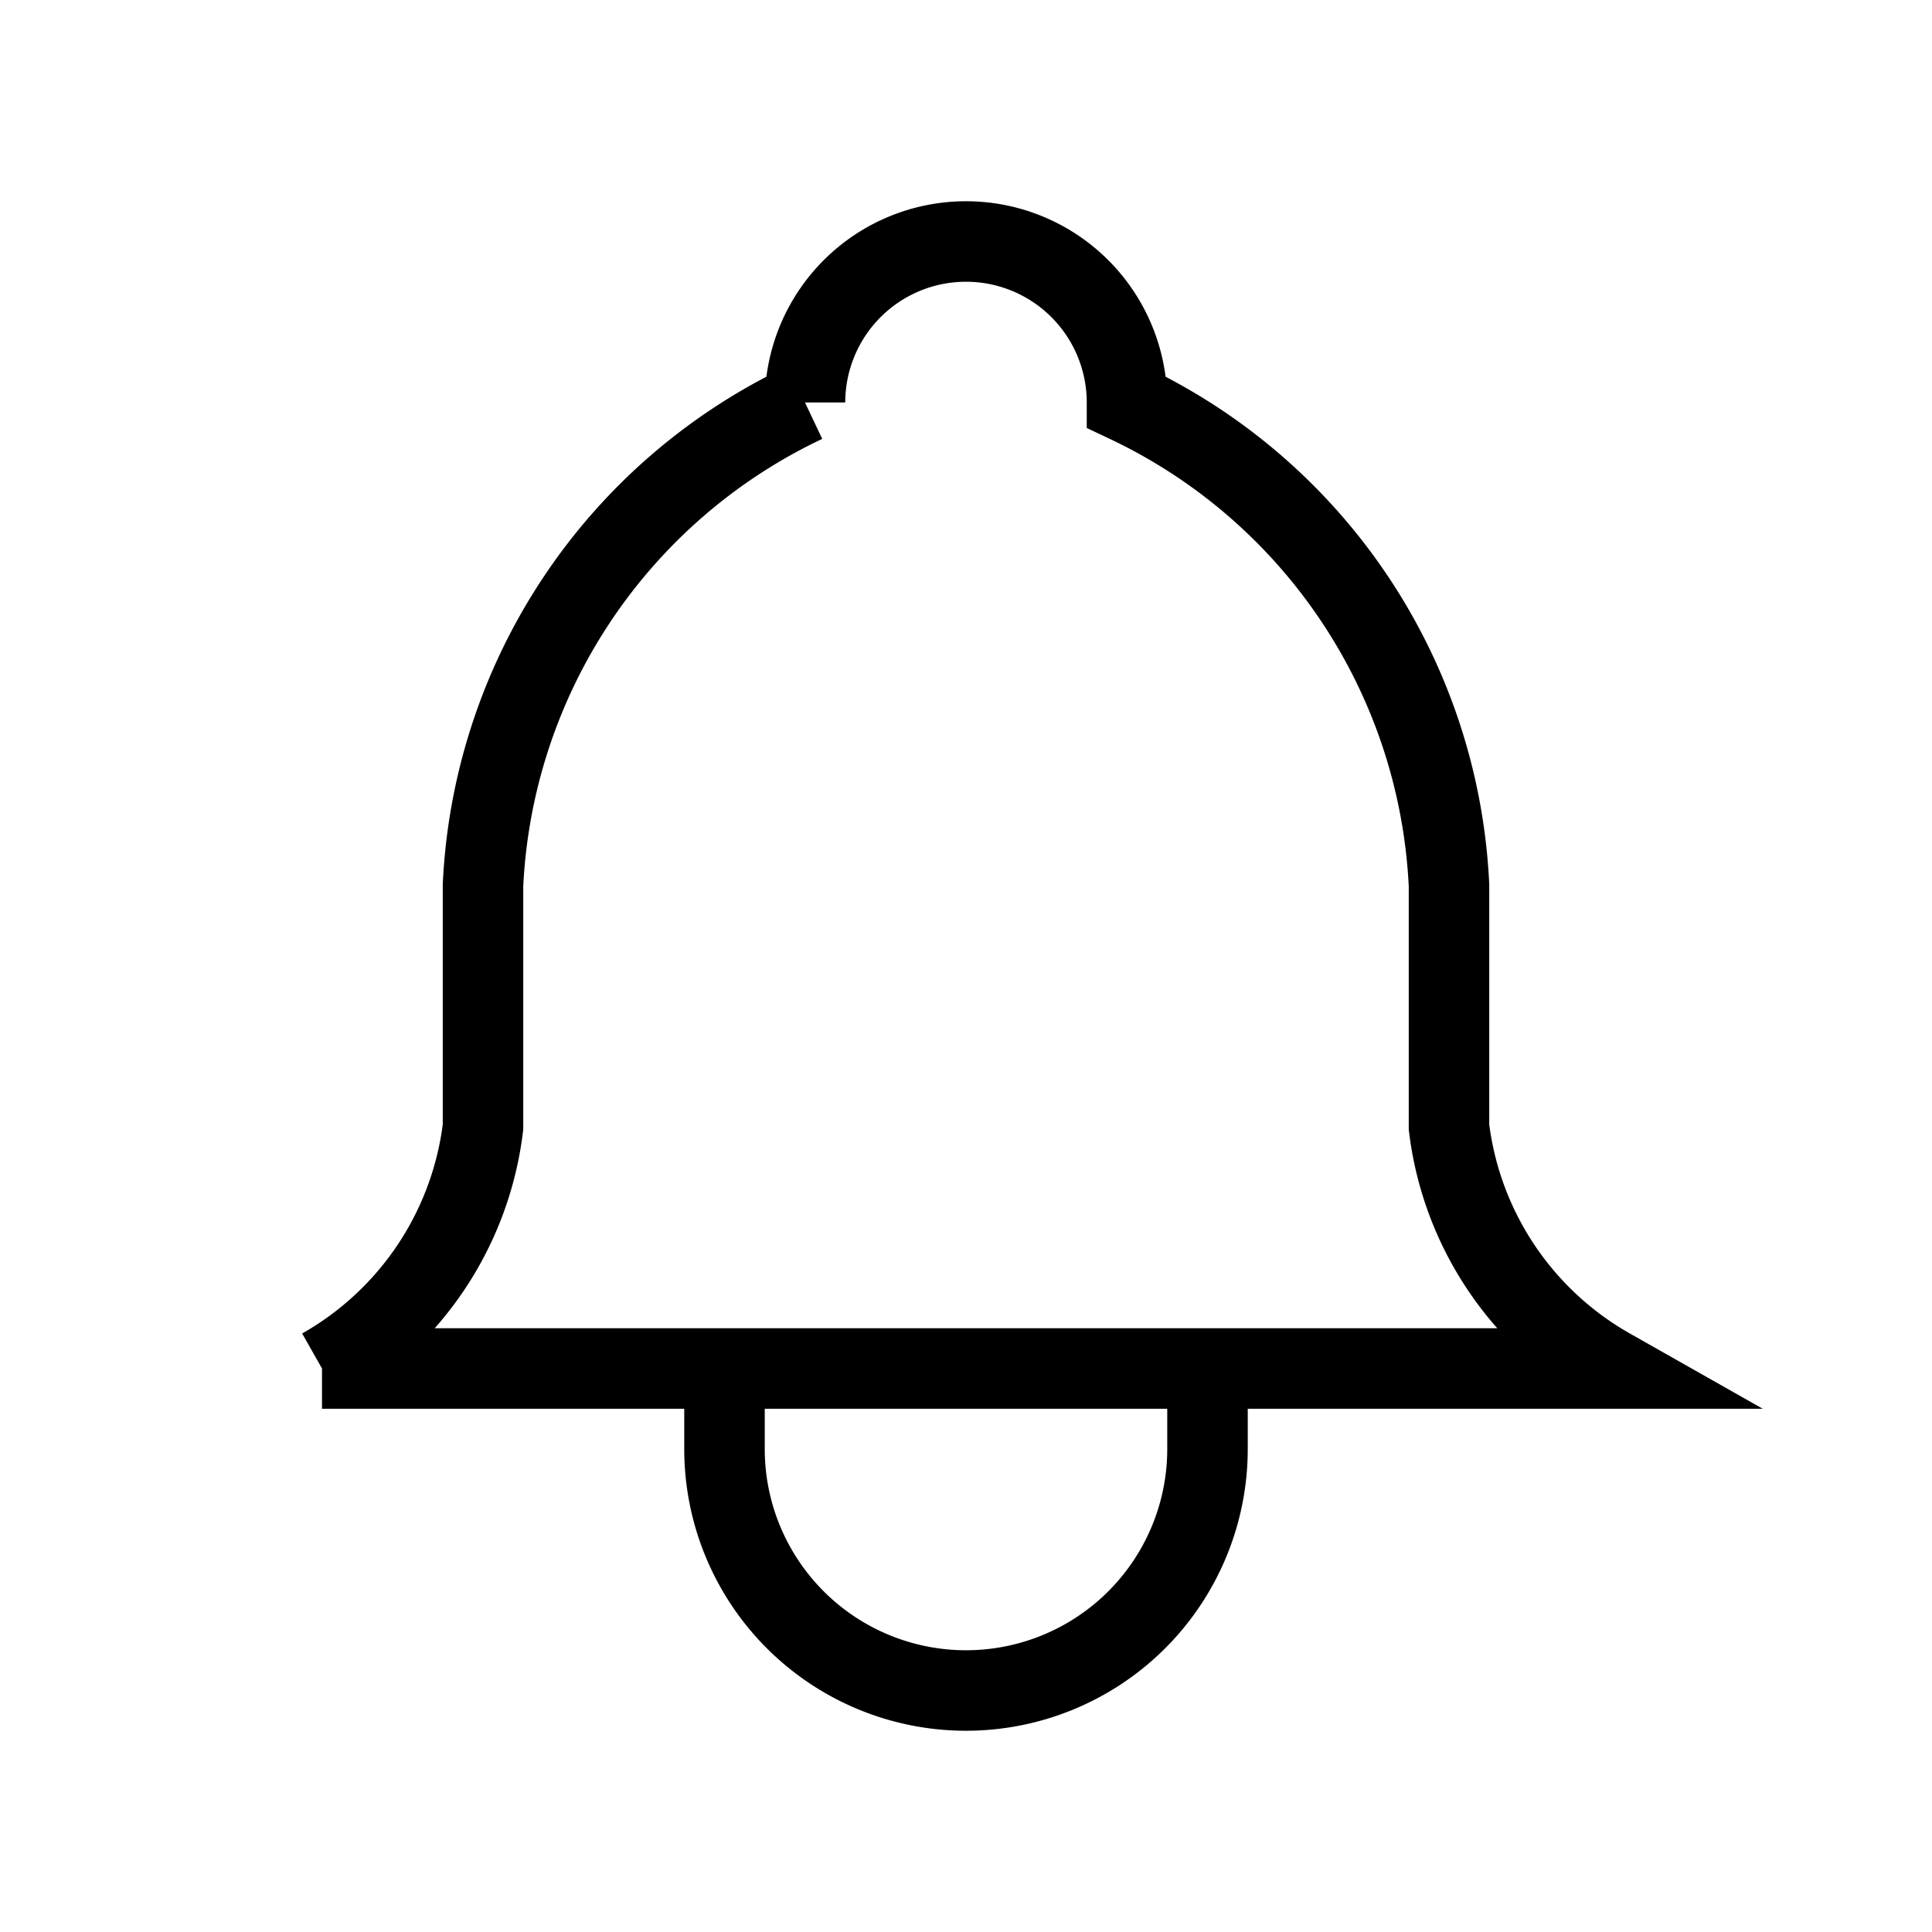 
<svg
xmlns="http://www.w3.org/2000/svg"
width="24"
height="24"
viewBox="0 0 24 24"
fill="none"
stroke="currentColor"
strokeWidth="2"
strokeLinecap="round"
strokeLinejoin="round"
className="icon icon-tabler icons-tabler-outline icon-tabler-bell"
>
<path stroke="none" d="M0 0h24v24H0z" fill="none" />
<path d="M10 5a2 2 0 1 1 4 0a7 7 0 0 1 4 6v3a4 4 0 0 0 2 3h-16a4 4 0 0 0 2 -3v-3a7 7 0 0 1 4 -6" />
<path d="M9 17v1a3 3 0 0 0 6 0v-1" />
</svg>
